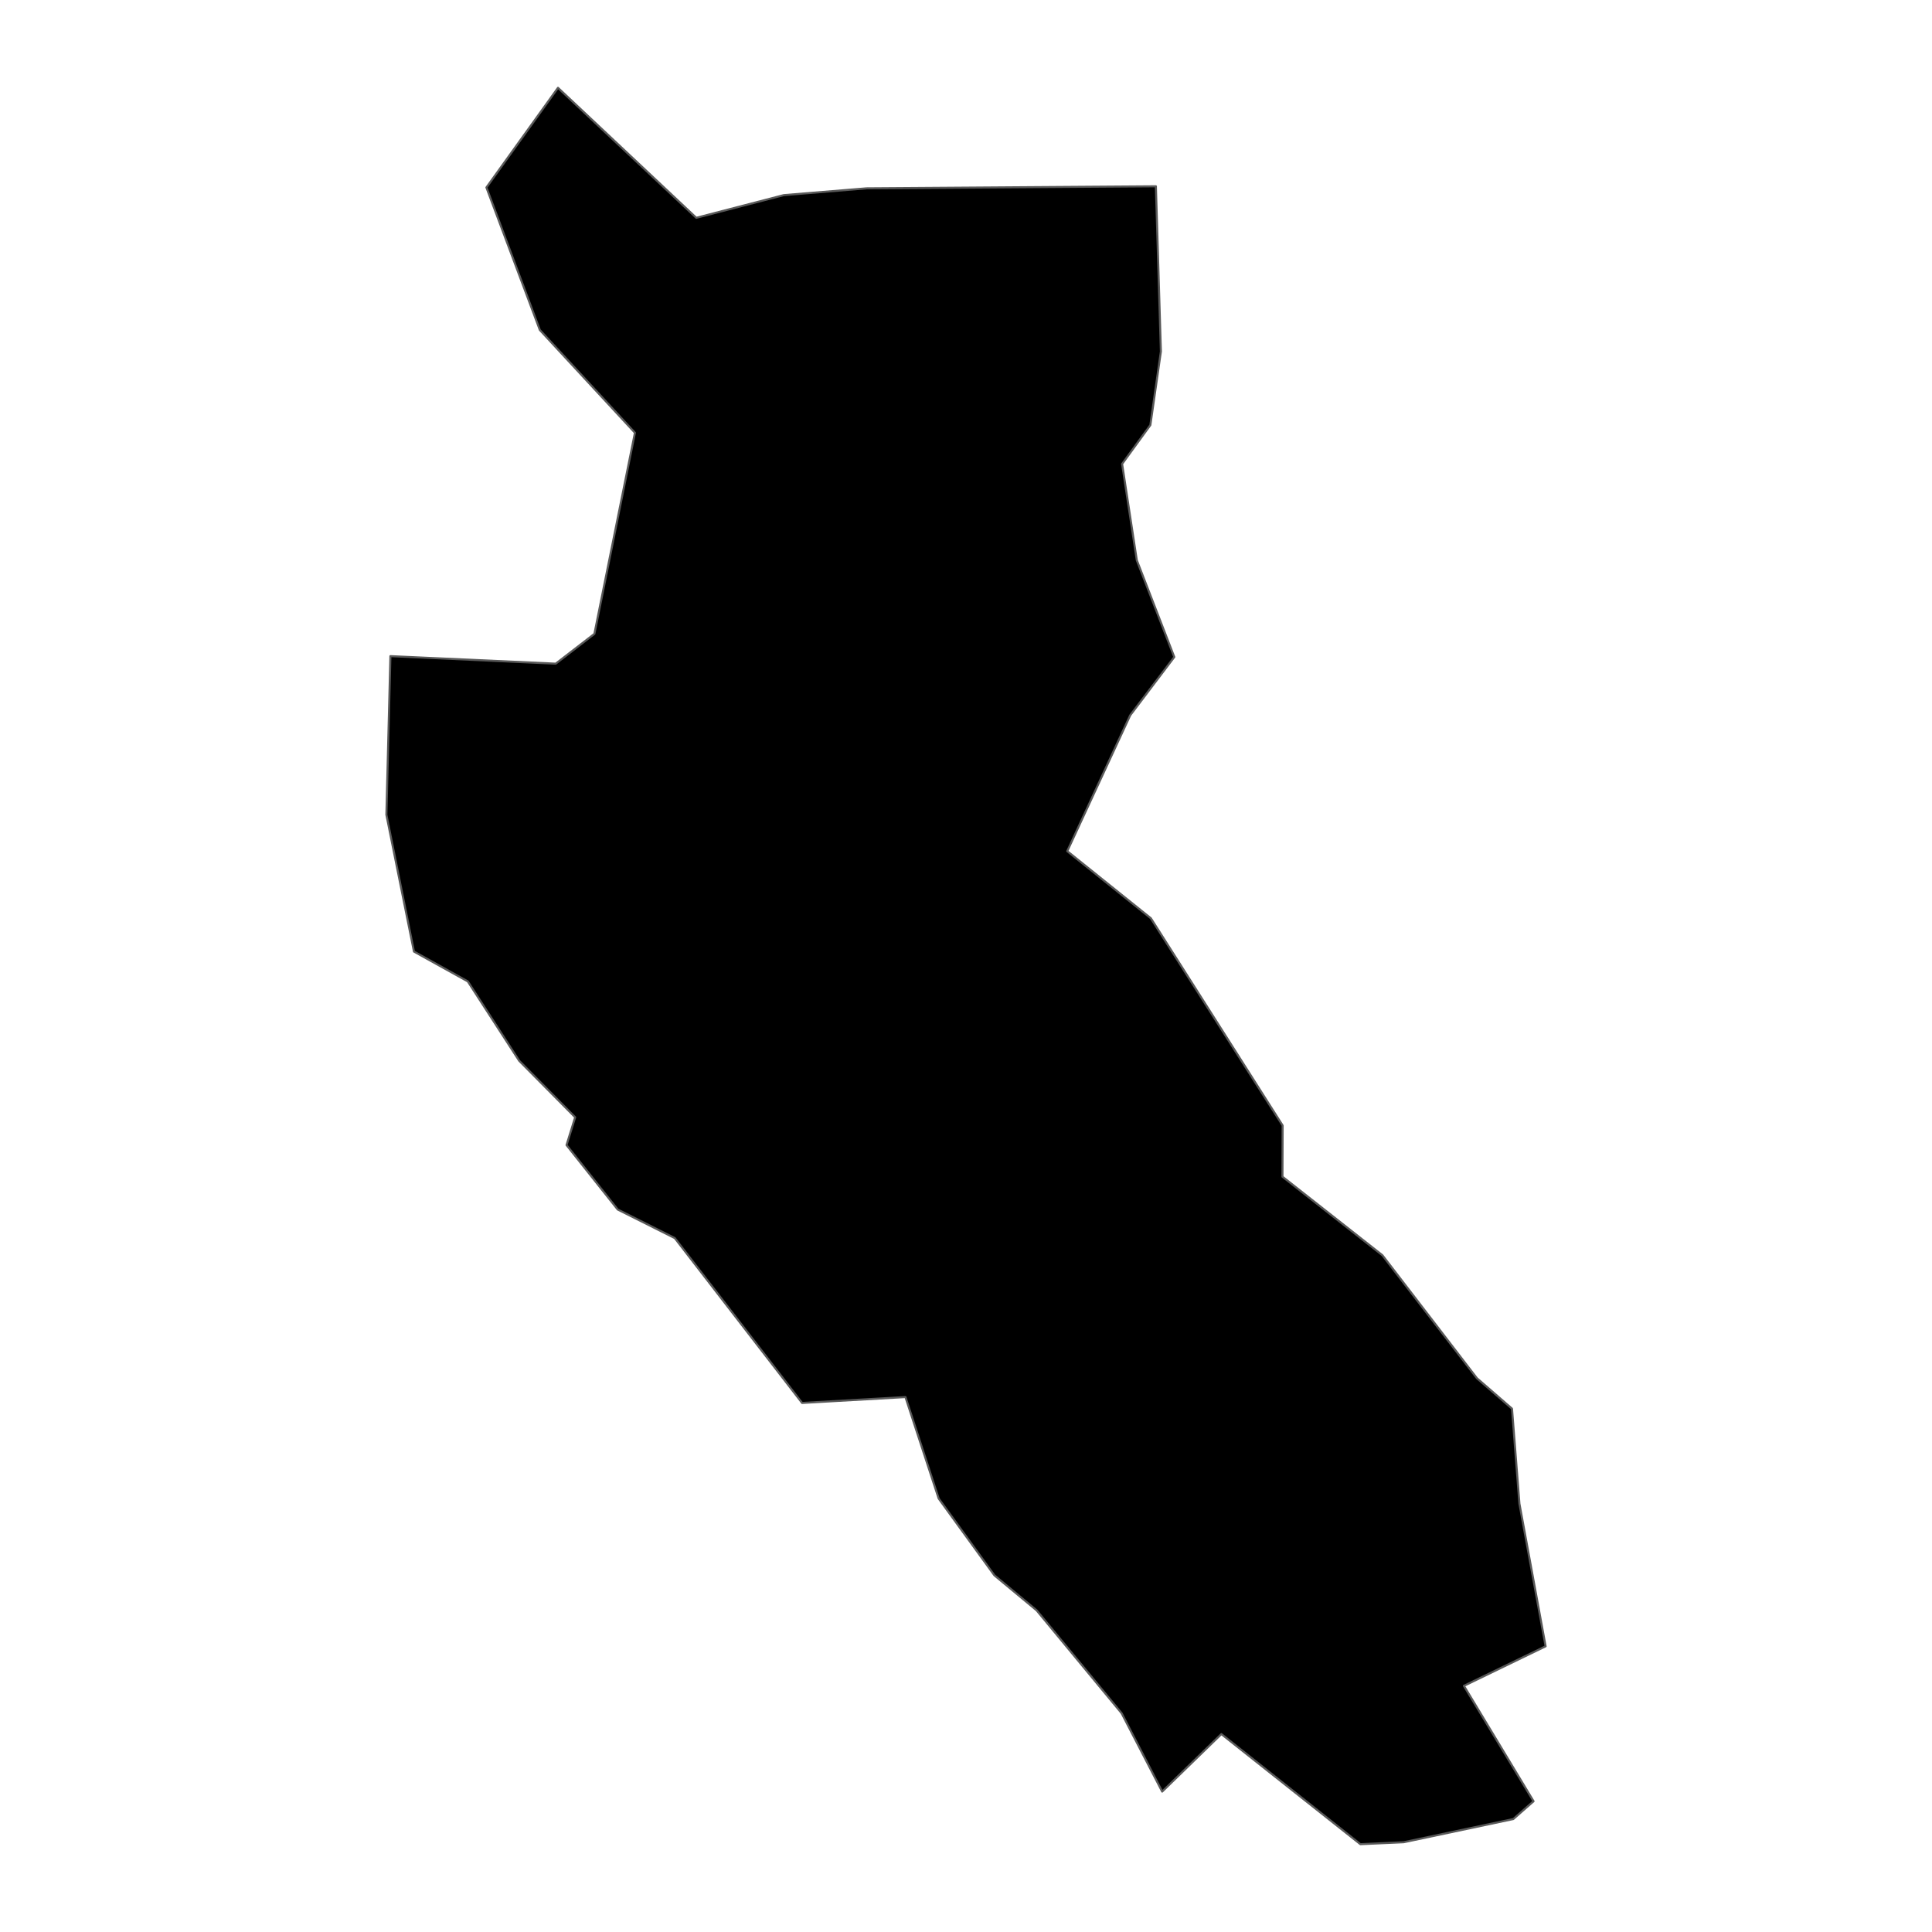 <?xml version='1.0' encoding='UTF-8' ?>
<svg xmlns='http://www.w3.org/2000/svg' xmlns:xlink='http://www.w3.org/1999/xlink' class='svglite' width='1008.00pt' height='1008.00pt' viewBox='0 0 1008.00 1008.00'>
<defs>
  <style type='text/css'><![CDATA[
    .svglite line, .svglite polyline, .svglite polygon, .svglite path, .svglite rect, .svglite circle {
      fill: none;
      stroke: #000000;
      stroke-linecap: round;
      stroke-linejoin: round;
      stroke-miterlimit: 10.00;
    }
    .svglite text {
      white-space: pre;
    }
  ]]></style>
</defs>
<rect width='100%' height='100%' style='stroke: none; fill: none;'/>
<defs>
  <clipPath id='cpMC4wMHwxMDA4LjAwfDAuMDB8MTAwOC4wMA=='>
    <rect x='0.00' y='0.00' width='1008.00' height='1008.00' />
  </clipPath>
</defs>
<g clip-path='url(#cpMC4wMHwxMDA4LjAwfDAuMDB8MTAwOC4wMA==)'>
</g>
<defs>
  <clipPath id='cpMTcxLjM1fDgzNi42NXwwLjAwfDEwMDguMDA='>
    <rect x='171.35' y='0.00' width='665.30' height='1008.00' />
  </clipPath>
</defs>
<g clip-path='url(#cpMTcxLjM1fDgzNi42NXwwLjAwfDEwMDguMDA=)'>
<path d='M 291.12 45.82 L 363.28 113.64 L 408.93 101.80 L 452.12 98.26 L 603.07 97.19 L 605.68 183.38 L 600.19 221.78 L 585.45 242.05 L 593.12 292.31 L 612.67 342.80 L 589.68 373.18 L 556.82 444.09 L 600.44 479.09 L 669.21 587.23 L 669.11 613.93 L 721.25 654.91 L 770.55 719.06 L 788.87 734.96 L 792.75 784.56 L 806.41 858.94 L 763.78 879.57 L 800.12 939.79 L 789.54 949.07 L 732.34 961.17 L 709.76 962.18 L 637.23 904.73 L 606.35 934.74 L 585.21 893.88 L 540.86 840.20 L 518.81 821.91 L 489.74 781.83 L 472.41 728.91 L 418.48 731.97 L 352.06 645.96 L 322.28 631.05 L 295.58 597.43 L 300.09 582.93 L 270.87 553.44 L 244.07 512.04 L 215.98 496.47 L 201.59 425.07 L 203.69 342.33 L 289.95 346.26 L 310.12 330.71 L 331.27 225.79 L 281.65 172.16 L 253.78 97.81 L 291.12 45.82 Z' style='fill-rule: evenodd; fill: #000000; stroke-width: 1.07; stroke: #595959; stroke-linecap: butt;' />
</g>
<g clip-path='url(#cpMC4wMHwxMDA4LjAwfDAuMDB8MTAwOC4wMA==)'>
</g>
</svg>
